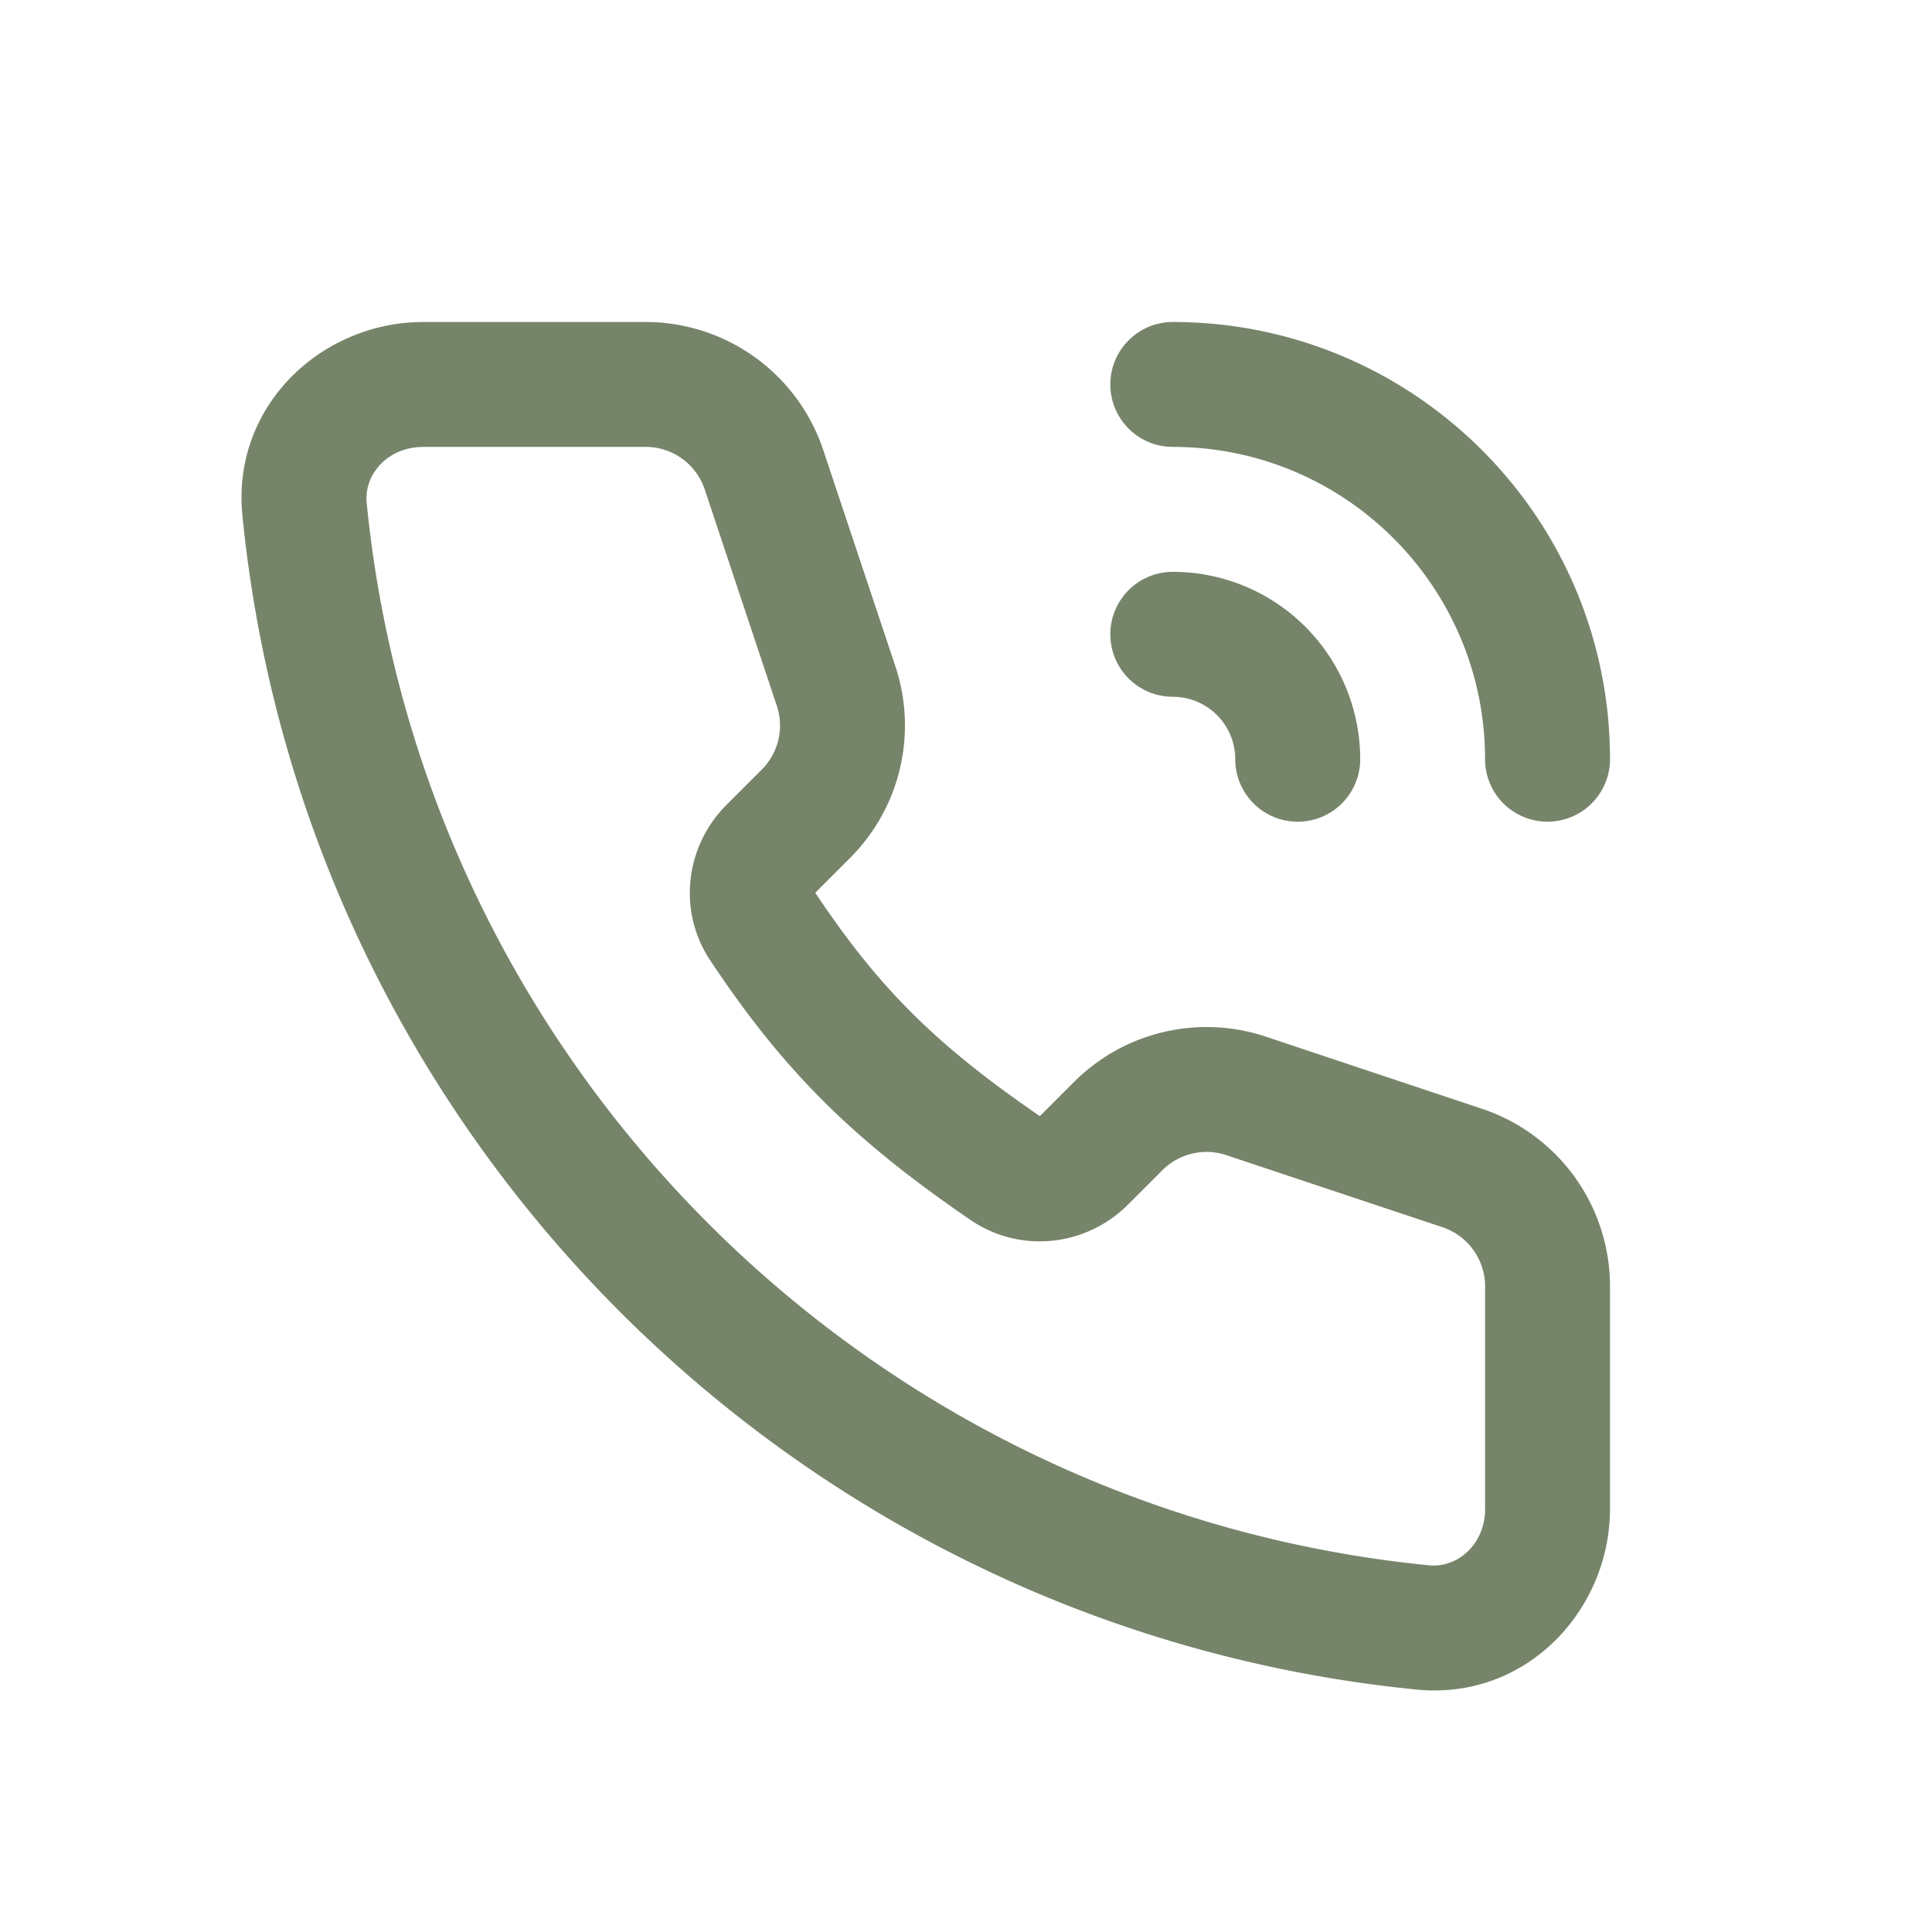 <svg width="60" height="60" viewBox="0 0 60 60" xmlns="http://www.w3.org/2000/svg" xmlns:xlink="http://www.w3.org/1999/xlink">
    <defs>
        <path id="b9idiswa9a" d="M0 0h60v60H0z"/>
    </defs>
    <g fill="none" fill-rule="evenodd">
        <mask id="d5rq5brthb" fill="#fff">
            <use xlink:href="#b9idiswa9a"/>
        </mask>
        <path d="M13.145 13.88c-1.129 0-1.845.88-1.757 1.741 1.724 17.413 15.578 31.267 32.99 32.991.862.088 1.743-.628 1.743-1.757V39.95c0-.834-.534-1.575-1.327-1.839l-6.712-2.238a1.942 1.942 0 0 0-1.984.47l-1.075 1.074c-1.284 1.284-3.332 1.53-4.882.47-3.67-2.51-5.806-4.633-8.085-8.062-1.03-1.552-.76-3.565.503-4.826l1.098-1.098c.52-.52.7-1.288.467-1.984l-2.236-6.712a1.937 1.937 0 0 0-1.84-1.327h-6.903zm-5.617 2.125C7.19 12.603 9.989 10 13.145 10h6.904a5.816 5.816 0 0 1 5.518 3.978l2.239 6.712a5.818 5.818 0 0 1-1.407 5.955l-1.08 1.08c1.959 2.94 3.72 4.706 6.975 6.937l1.061-1.061a5.818 5.818 0 0 1 5.955-1.407l6.712 2.239A5.816 5.816 0 0 1 50 39.95v6.904c0 3.156-2.603 5.955-6.005 5.617-19.252-1.906-34.56-17.215-36.467-36.467zm26.954-4.065c0-1.071.87-1.94 1.94-1.94C43.92 10 50 16.08 50 23.578a1.94 1.94 0 0 1-3.88 0c0-5.355-4.343-9.699-9.698-9.699a1.94 1.94 0 0 1-1.94-1.94zm0 7.759c0-1.071.87-1.94 1.94-1.94a5.819 5.819 0 0 1 5.82 5.82 1.94 1.94 0 0 1-3.88 0 1.94 1.94 0 0 0-1.94-1.94 1.94 1.94 0 0 1-1.94-1.94z" fill="#76856A" mask="url(#d5rq5brthb)"/>
    </g>
</svg>

